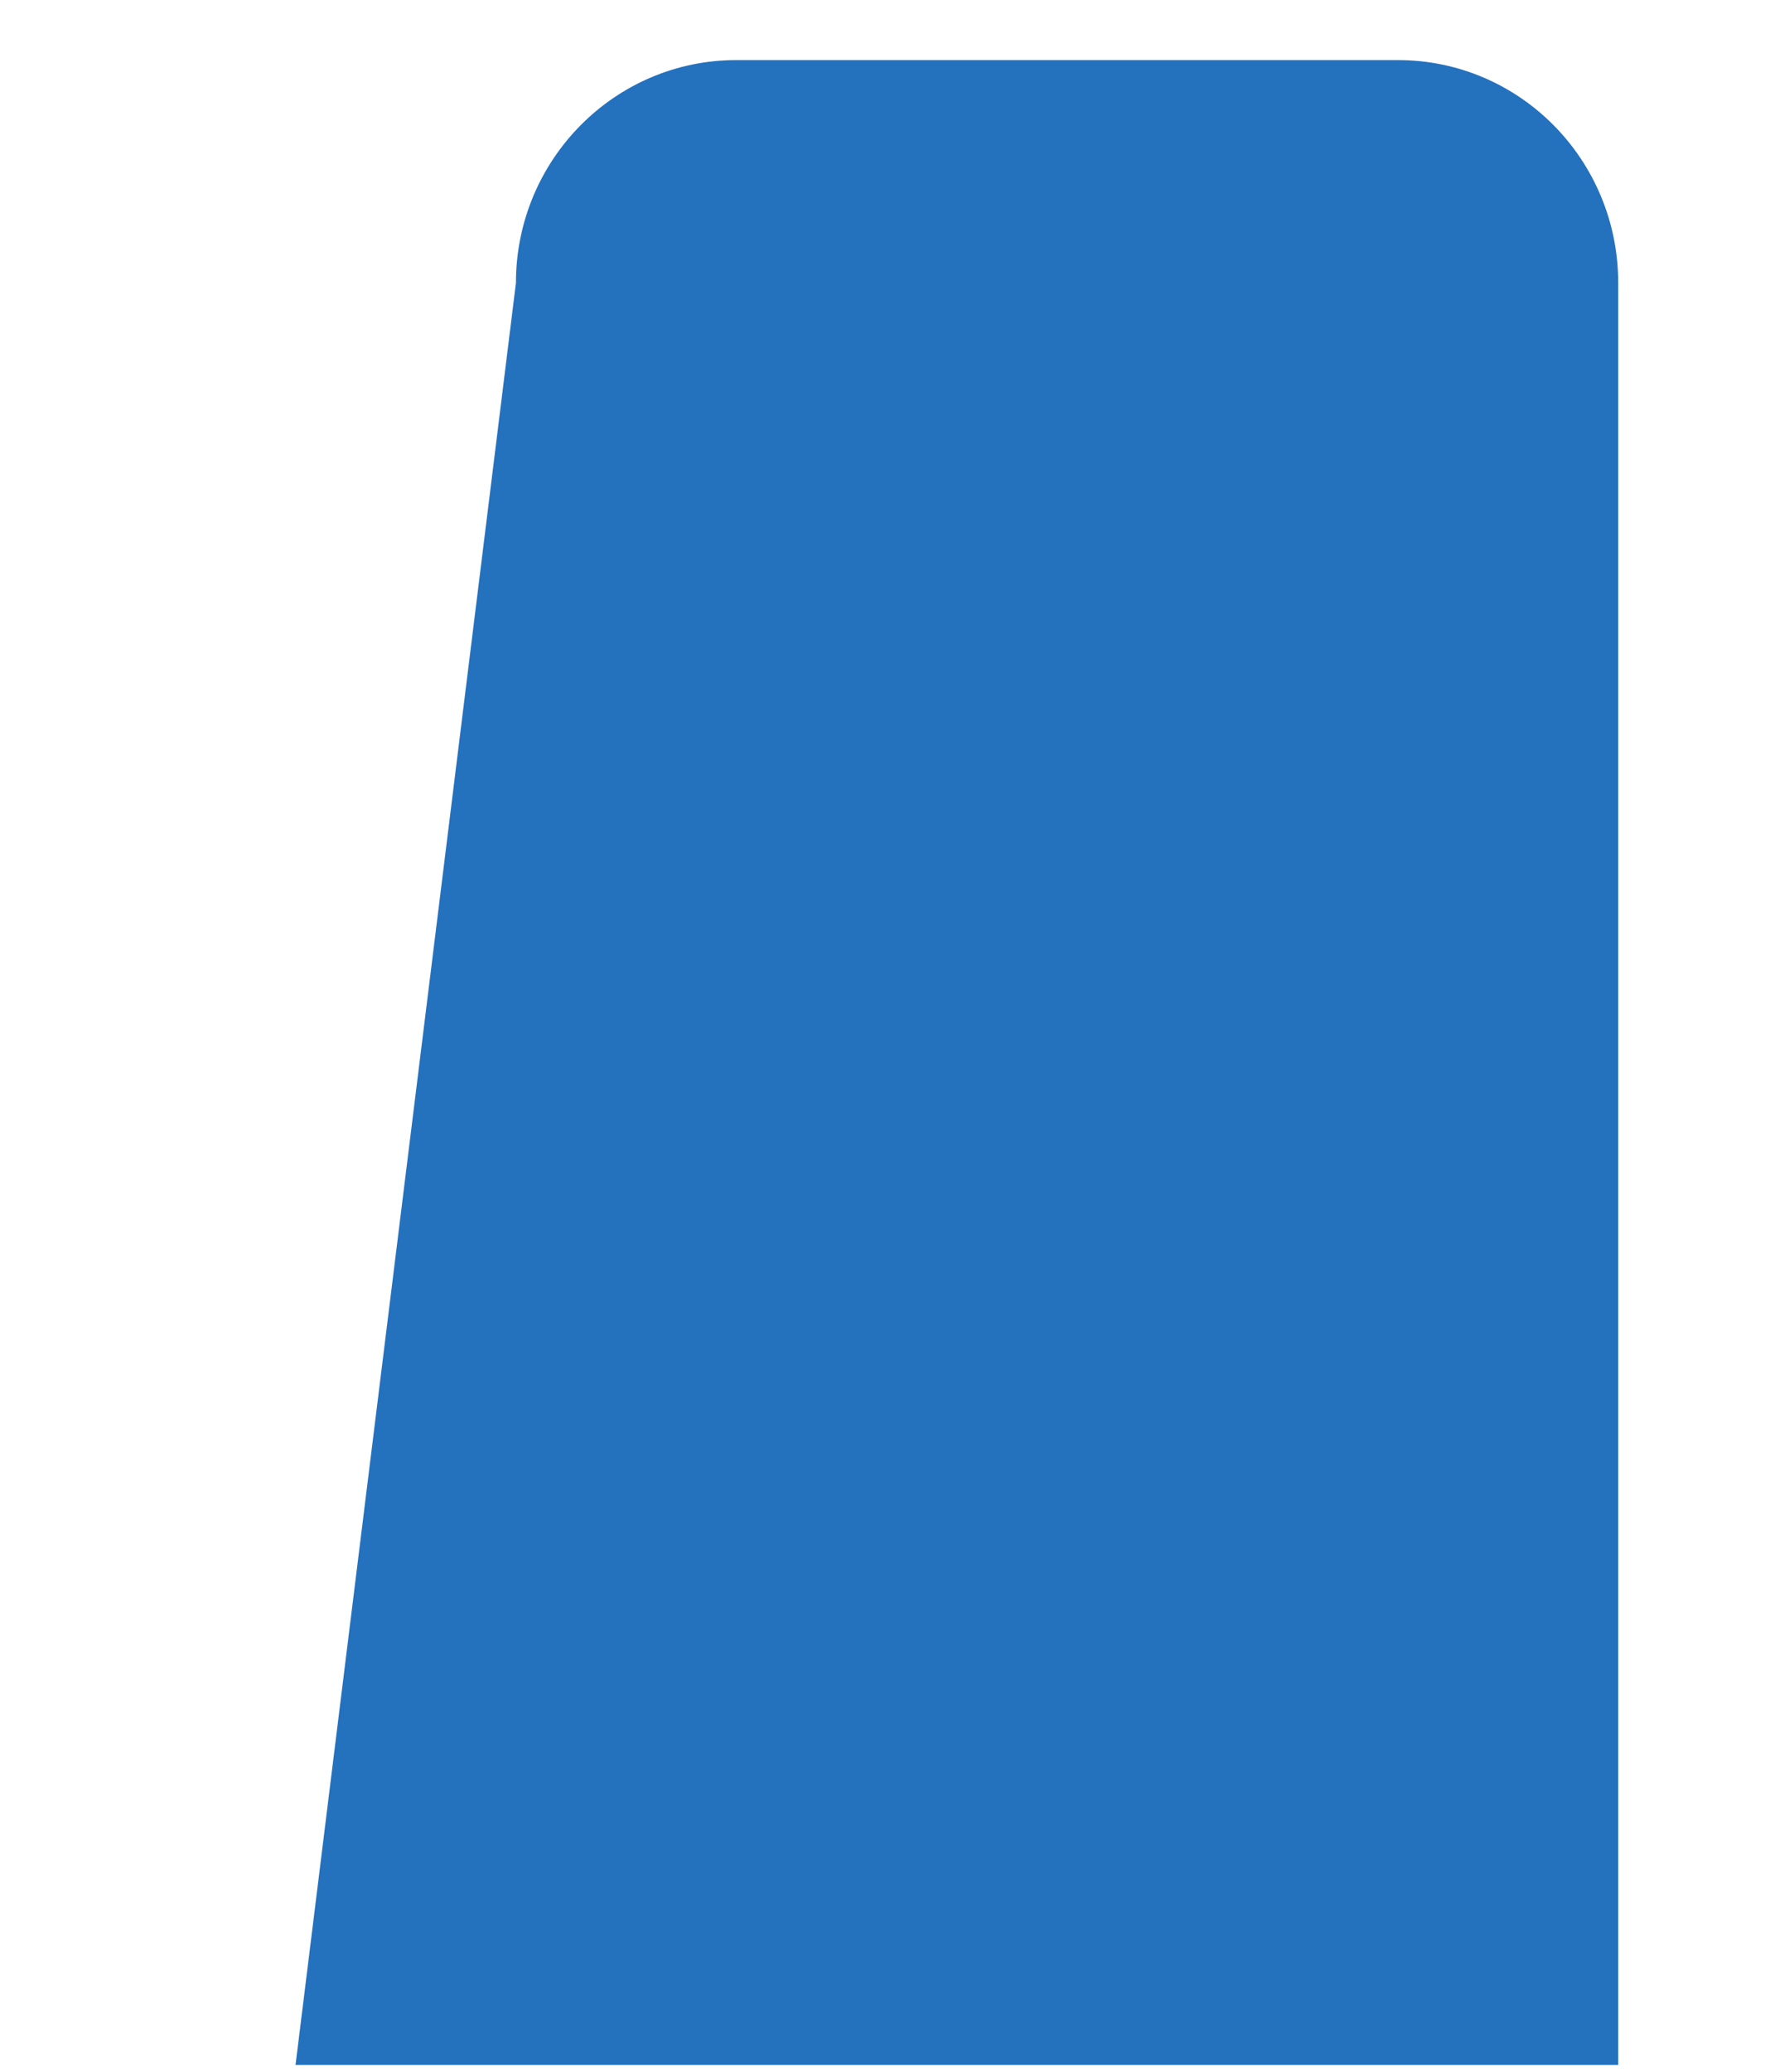 <svg width="6" height="7" viewBox="0 0 6 7" fill="none" xmlns="http://www.w3.org/2000/svg">
<path d="M5.47 0.956V6.977H0.999L1.744 0.956C1.744 0.54 2.078 0.203 2.489 0.203H4.725C5.137 0.203 5.47 0.54 5.47 0.956Z" fill="#2471BE"/>
</svg>
